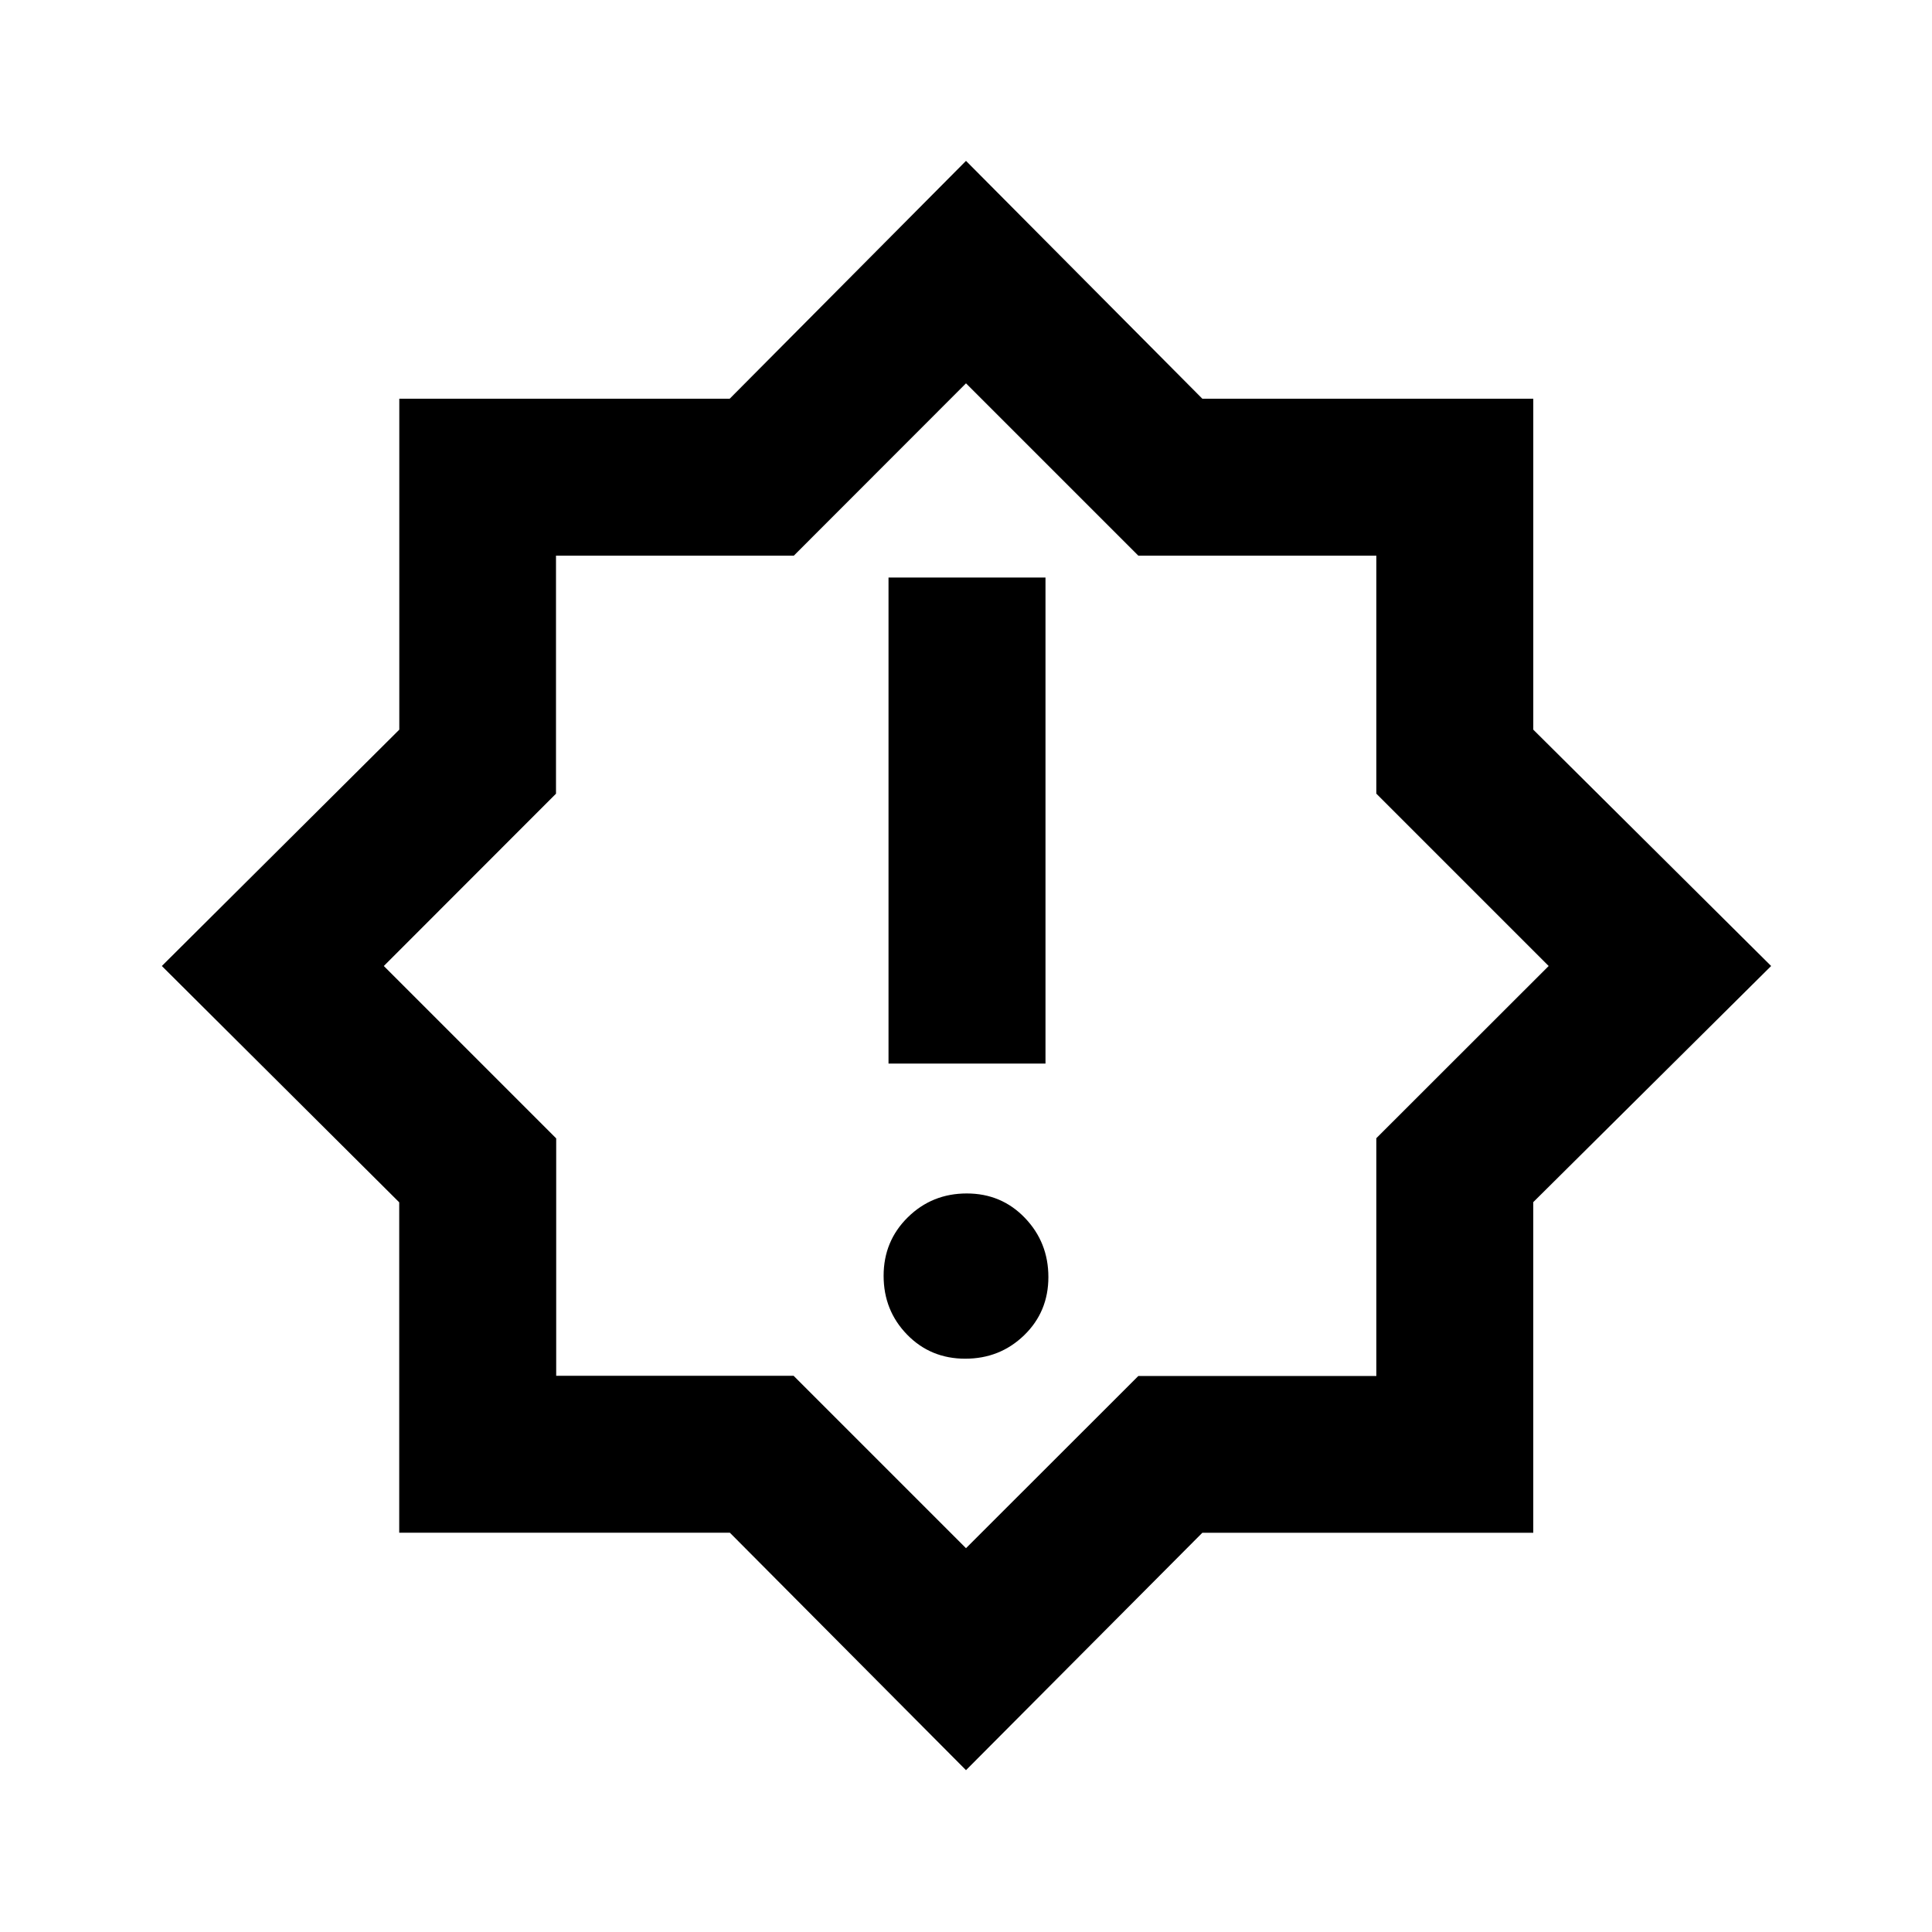 <svg xmlns="http://www.w3.org/2000/svg" height="20" viewBox="0 -960 960 960" width="20"><path d="M479.63-284.869q17.24 0 29.272-11.663 12.033-11.662 12.033-28.902 0-17.24-11.662-29.392-11.663-12.152-28.903-12.152t-29.272 11.836q-12.033 11.836-12.033 29.076 0 17.24 11.662 29.218 11.663 11.979 28.903 11.979ZM441.5-431.522h78v-241.5h-78v241.5ZM480-80.413 362.667-198.406H198.37v-164.167L80.413-480l117.993-117.433V-761.87h164.167L480-880.065l117.436 118.187h164.442v164.442L880.065-480 761.874-362.667v164.297H597.427L480-80.413Zm.239-400.826ZM480-190.718l85.624-85.553h118.274v-118.175L769.521-480l-85.623-85.624v-118.274H565.624L480-769.521l-85.554 85.623H276.271v118.274L190.718-480l85.652 85.652v117.978h117.978L480-190.718Z"/></svg>